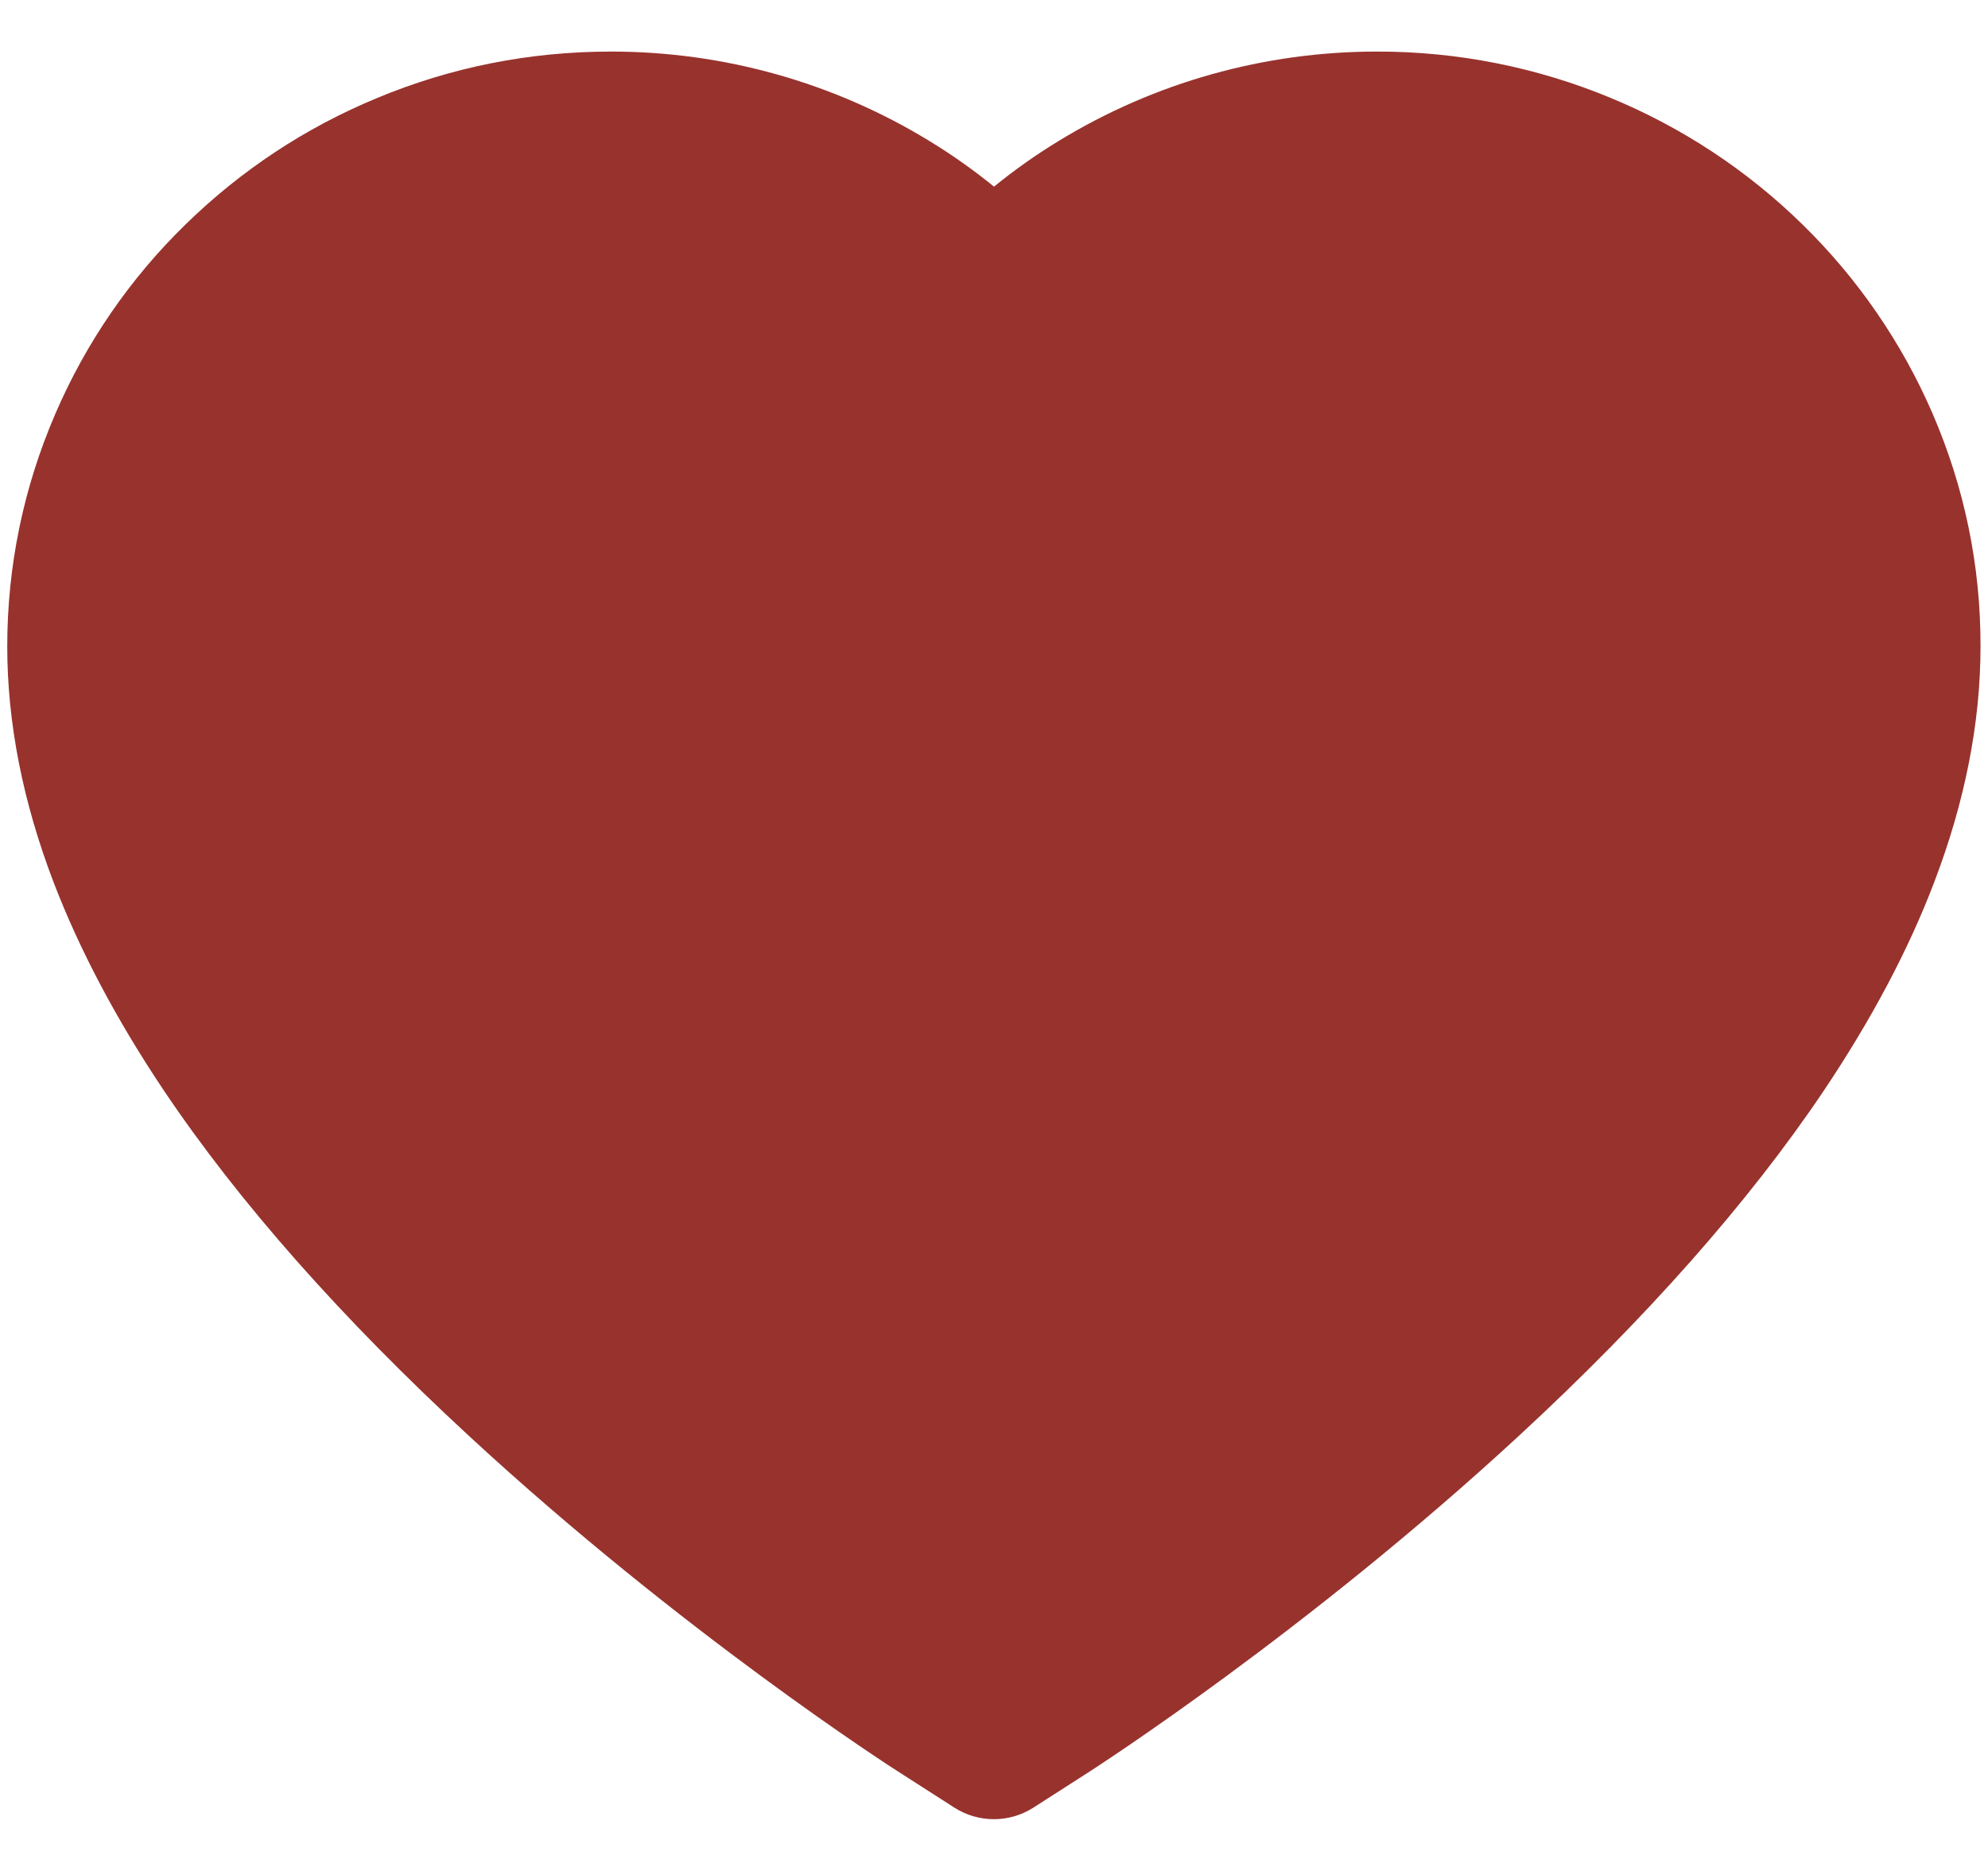 <svg width="17" height="16" viewBox="0 0 17 16" fill="none" xmlns="http://www.w3.org/2000/svg">
<path d="M16.527 3.539C16.265 2.933 15.888 2.384 15.416 1.922C14.944 1.459 14.387 1.091 13.775 0.838C13.142 0.575 12.462 0.44 11.775 0.441C10.812 0.441 9.873 0.705 9.057 1.203C8.861 1.322 8.676 1.453 8.5 1.596C8.324 1.453 8.139 1.322 7.943 1.203C7.127 0.705 6.188 0.441 5.225 0.441C4.531 0.441 3.859 0.574 3.225 0.838C2.611 1.092 2.059 1.457 1.584 1.922C1.111 2.383 0.734 2.933 0.473 3.539C0.201 4.17 0.062 4.84 0.062 5.529C0.062 6.18 0.195 6.857 0.459 7.547C0.68 8.123 0.996 8.721 1.4 9.324C2.041 10.279 2.922 11.275 4.016 12.285C5.828 13.959 7.623 15.115 7.699 15.162L8.162 15.459C8.367 15.59 8.631 15.59 8.836 15.459L9.299 15.162C9.375 15.113 11.168 13.959 12.982 12.285C14.076 11.275 14.957 10.279 15.598 9.324C16.002 8.721 16.32 8.123 16.539 7.547C16.803 6.857 16.936 6.18 16.936 5.529C16.938 4.84 16.799 4.17 16.527 3.539Z" fill="#98322D"/>
</svg>
